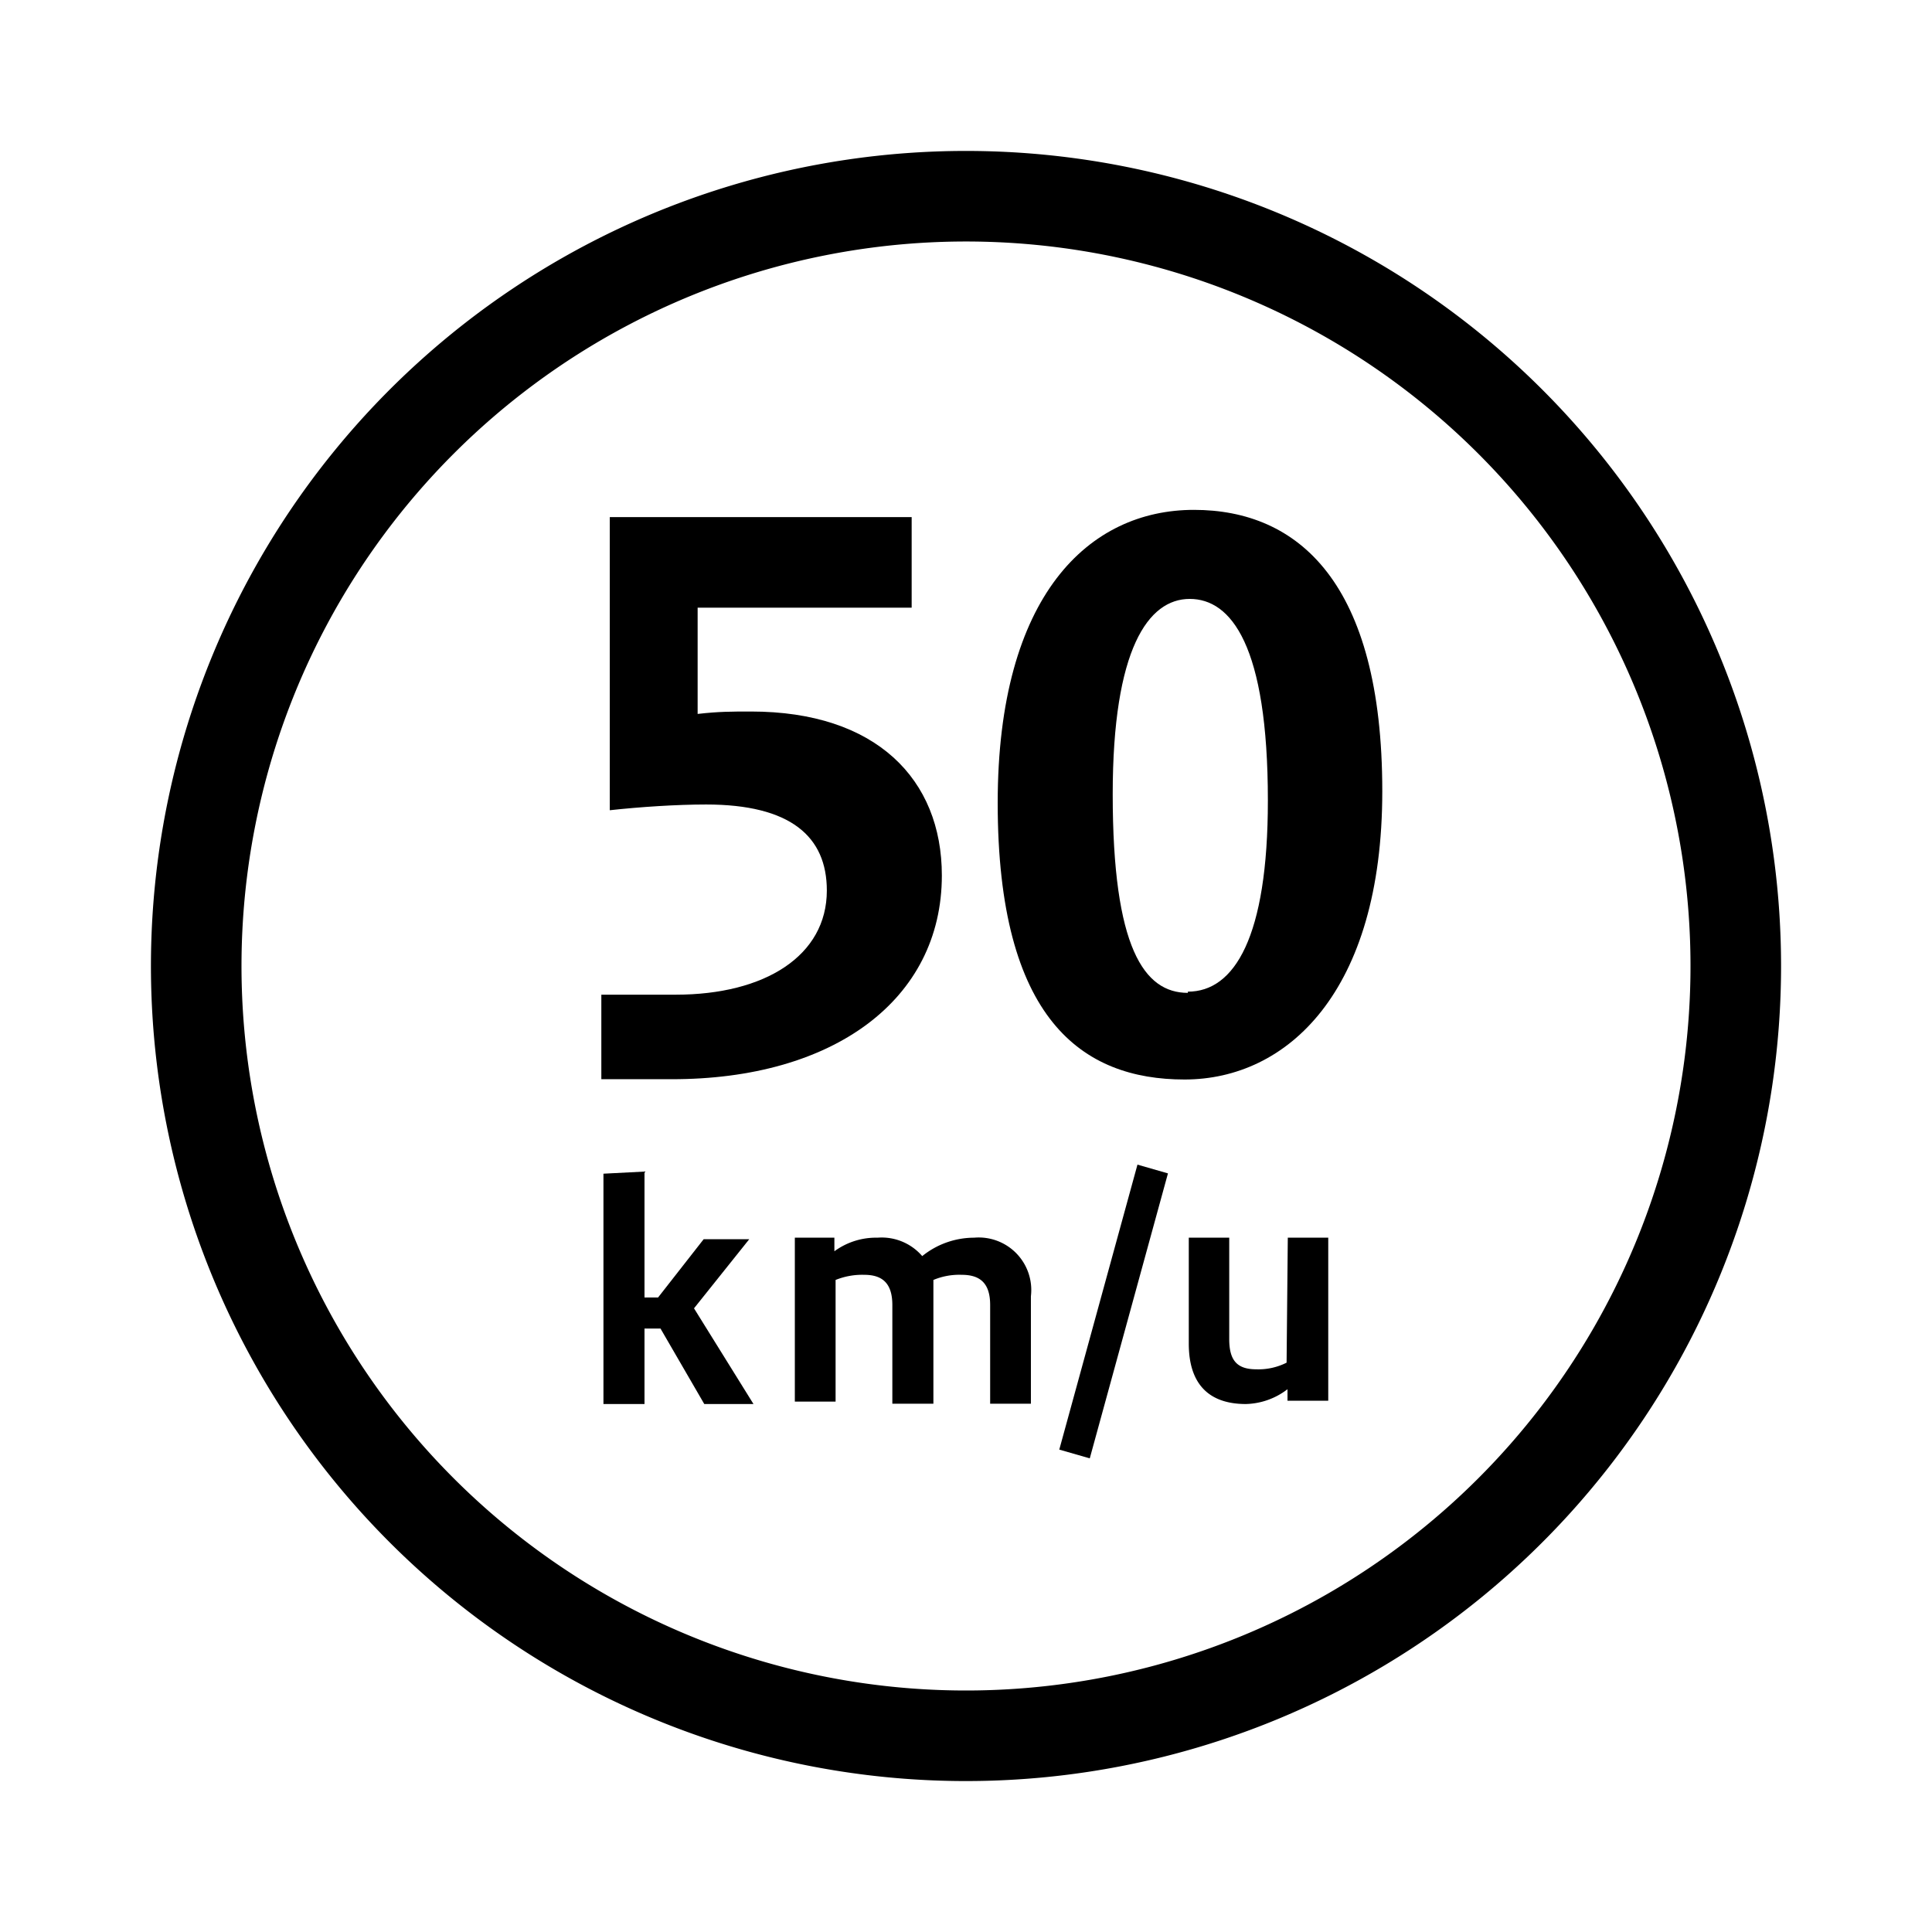 <svg viewBox="0 0 64 64" xmlns="http://www.w3.org/2000/svg"><path d="m0 0h64v64h-64z" fill="none"/><path d="m32 5a27 27 0 1 0 27 27 27 27 0 0 0 -27-27zm0 51a24 24 0 1 1 24-24 24 24 0 0 1 -24 24z"/><path d="m31.2 29c0-3.19-2.18-5.43-6.32-5.43-.65 0-1.07 0-1.77.08v-3.52h7.09v-3h-10v9.71c1-.11 2.21-.19 3.19-.19 2.8 0 4 1.06 4 2.85 0 2.16-2.05 3.45-5 3.45h-2.47v2.8h2.32c5.35.01 8.96-2.62 8.96-6.75z"/><path d="m39.55 16.89c-3.47 0-6.5 2.82-6.5 9.71 0 7.17 2.8 9.16 6.19 9.16s6.55-2.89 6.55-9.55c0-6.92-2.79-9.32-6.24-9.32zm-.2 16c-1.45 0-2.49-1.49-2.49-6.58 0-4.82 1.18-6.47 2.55-6.47s2.59 1.53 2.59 6.68c0 4.53-1.11 6.33-2.65 6.33z"/><path d="m24.82 41.05h-1.51l-1.51 1.93h-.45v-4.17l-1.36.07v7.63h1.36v-2.5h.53l1.45 2.5h1.63l-1.97-3.17z"/><path d="m32.27 41a2.74 2.74 0 0 0 -1.72.61 1.77 1.77 0 0 0 -1.48-.61 2.33 2.33 0 0 0 -1.43.45v-.45h-1.31v5.43h1.35v-4.03a2.35 2.35 0 0 1 .95-.17c.59 0 .93.27.93 1v3.27h1.36v-4.1a2.21 2.21 0 0 1 .94-.17c.61 0 .94.28.94 1v3.27h1.35v-3.56a1.74 1.74 0 0 0 -1.88-1.94z"/><path d="m35.09 48.02 1.01.29 2.59-9.44-1.01-.29z"/><path d="m42.62 45.14a2.07 2.07 0 0 1 -1 .22c-.63 0-.9-.28-.9-1v-3.36h-1.34v3.51c0 1.29.62 2 1.89 2a2.35 2.35 0 0 0 1.38-.49v.38h1.35v-5.4h-1.34z"/></svg>